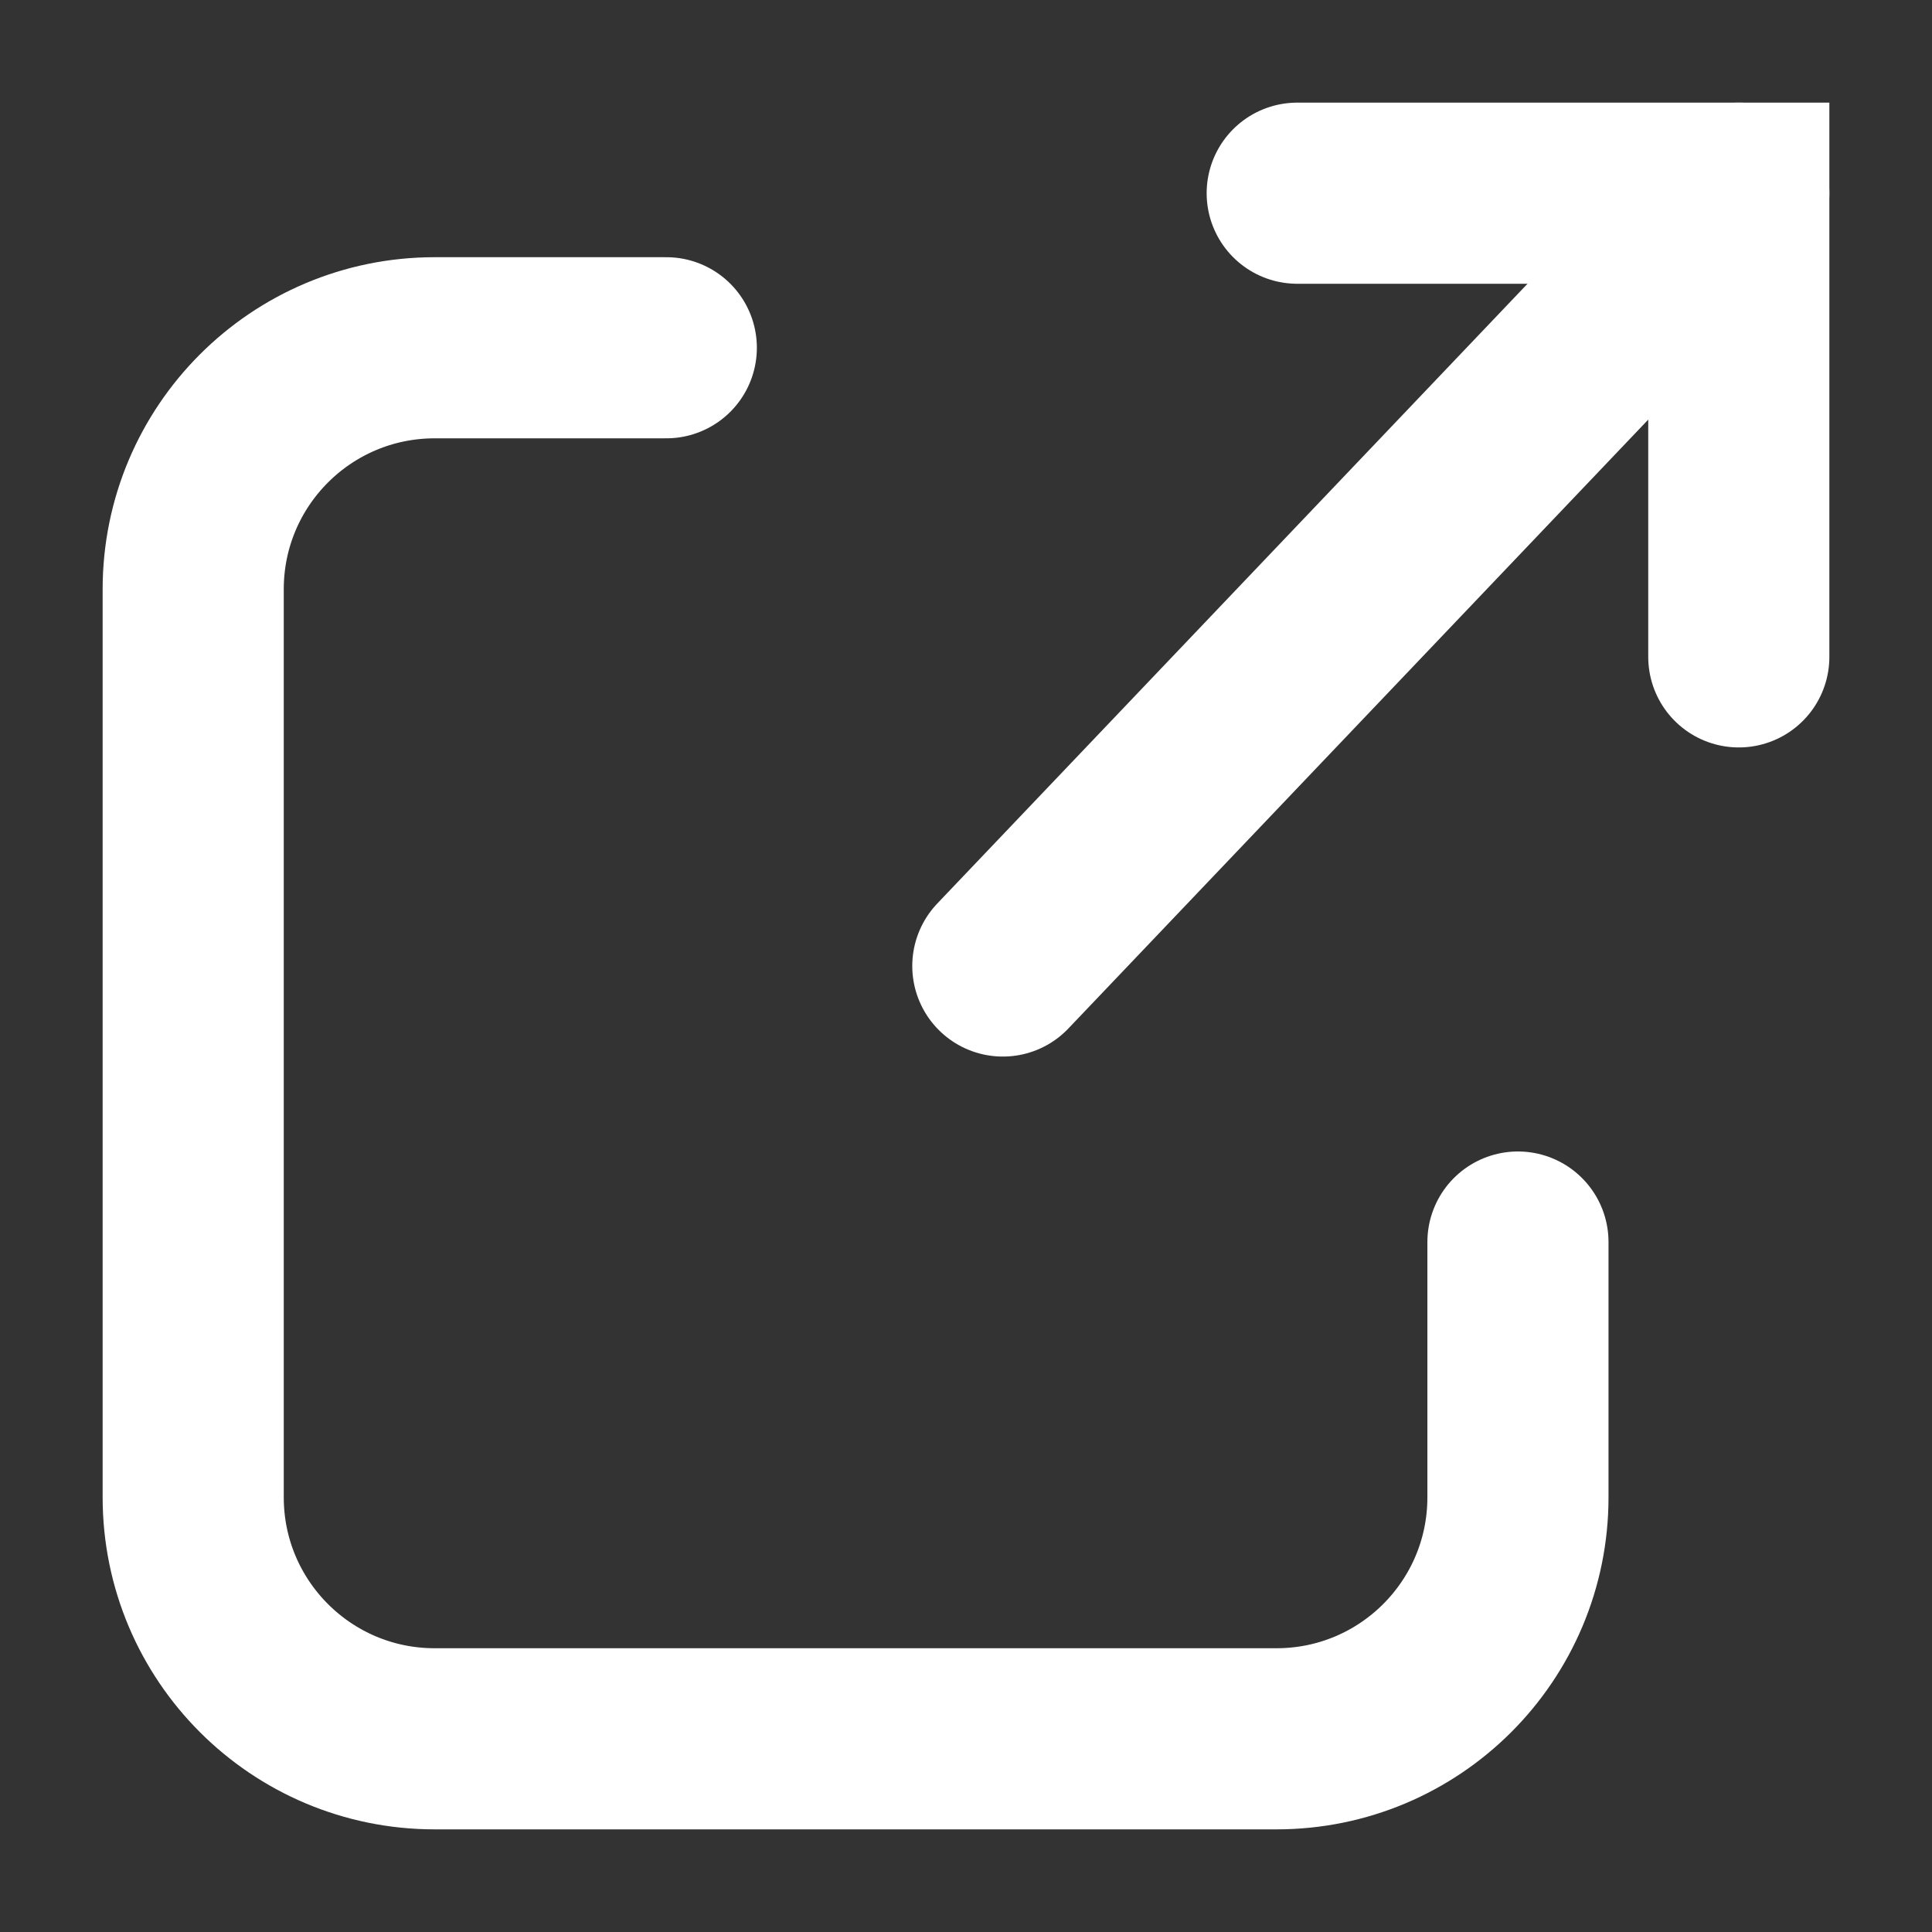 <svg width="16" height="16" viewBox="0 0 16 16" fill="none" xmlns="http://www.w3.org/2000/svg">
<rect x="0" y="0" width="16" height="16" fill="#333333" stroke="none"/>
<path d="M8.305 8L14.4 1.6" stroke="white" stroke-width="1.5" stroke-linecap="round"/>
<path d="M10.743 1.6H14.4V5.44" stroke="white" stroke-width="1.5" stroke-linecap="round"/>
<path d="M5.518 2.88H3.6C2.495 2.88 1.6 3.775 1.6 4.88V12.4C1.6 13.505 2.495 14.4 3.6 14.4H10.571C11.676 14.4 12.571 13.505 12.571 12.4V10.286" stroke="white" stroke-width="1.5" stroke-linecap="round"/>
</svg>
